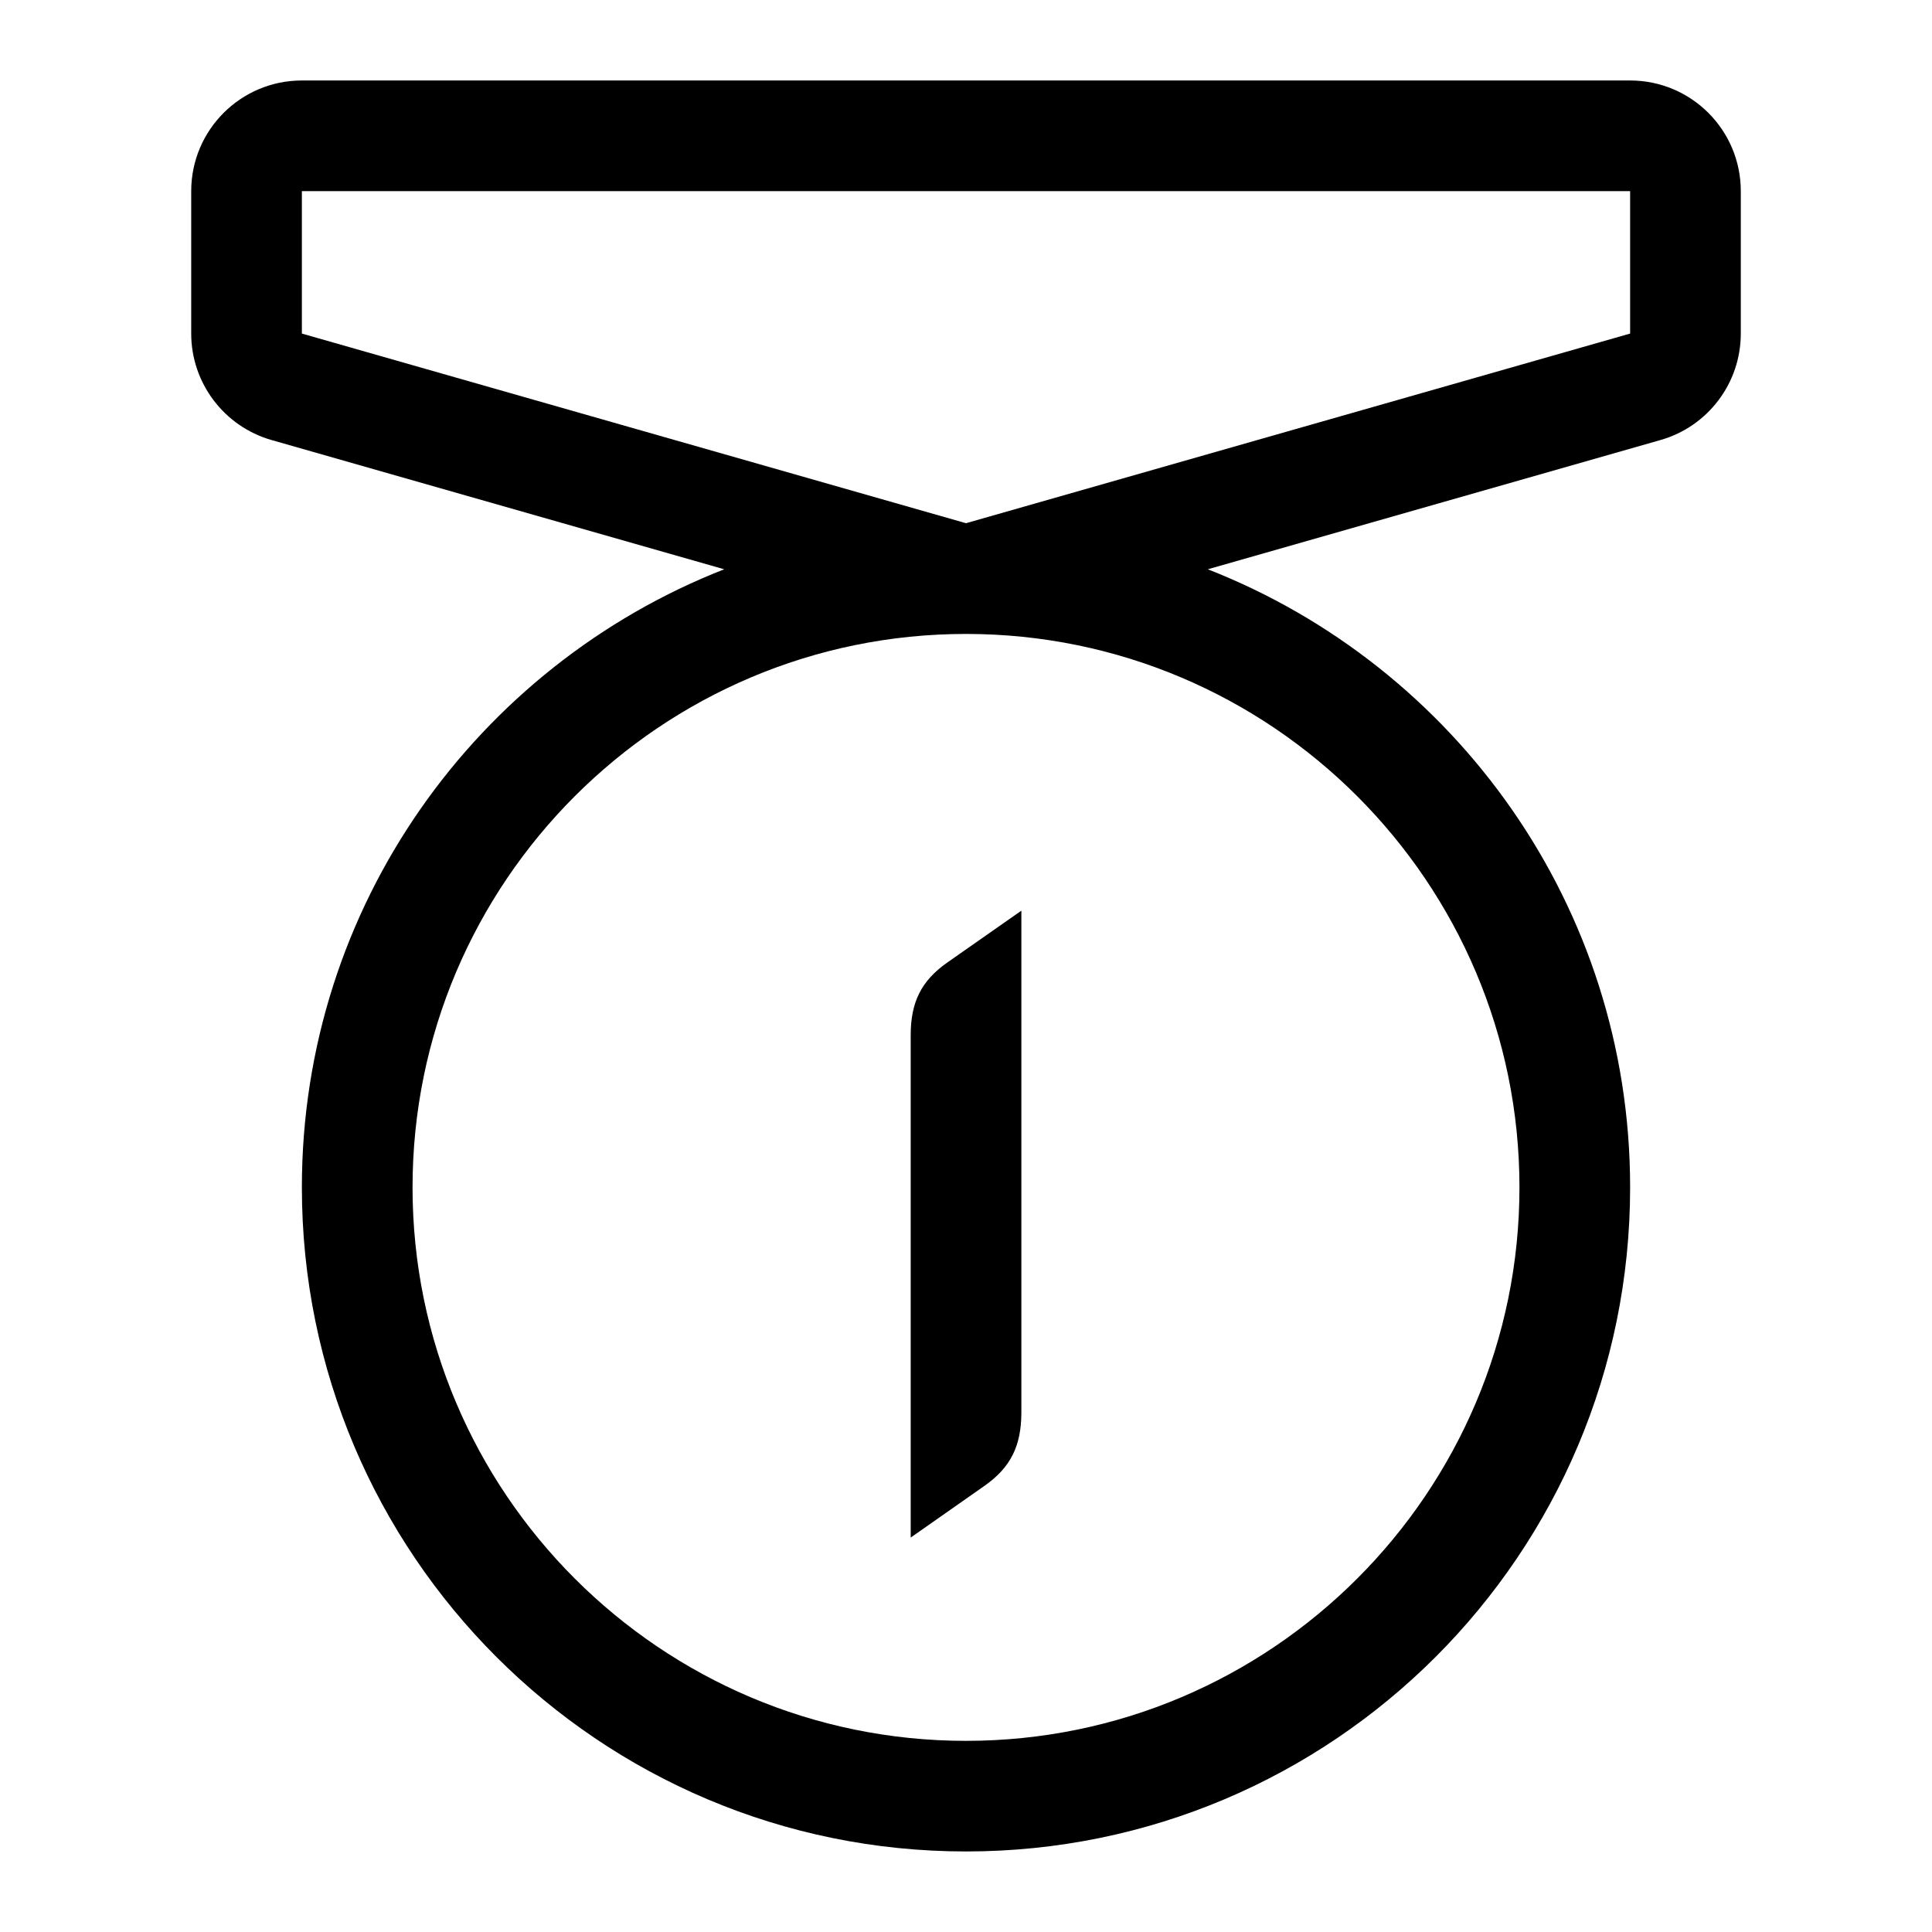 <!-- Generated by IcoMoon.io -->
<svg version="1.1" xmlns="http://www.w3.org/2000/svg" width="32" height="32" viewBox="0 0 32 32">
<title>medal</title>
<path d="M16.917 15.083v8.325c-0.004 0.536-0.172 0.895-0.612 1.203l-1.221 0.856v-8.325c0.001-0.536 0.169-0.895 0.611-1.203l1.223-0.856zM27 1.333h-22c-1.012 0-1.833 0.82-1.833 1.833v2.359c0 0.817 0.543 1.537 1.329 1.763l7.499 2.141c-4.093 1.604-6.995 5.579-6.995 10.237 0 6.073 4.923 11 11 11s11-4.927 11-11c0-4.659-2.901-8.633-6.995-10.237l7.499-2.141c0.787-0.225 1.329-0.945 1.329-1.763v-2.359c0-1.013-0.821-1.833-1.833-1.833zM25.167 19.667c0 5.056-4.111 9.167-9.167 9.167s-9.167-4.111-9.167-9.167 4.111-9.167 9.167-9.167 9.167 4.111 9.167 9.167zM27 5.525l-11 3.141-11-3.141v-2.359h22v2.359z"></path>
</svg>
